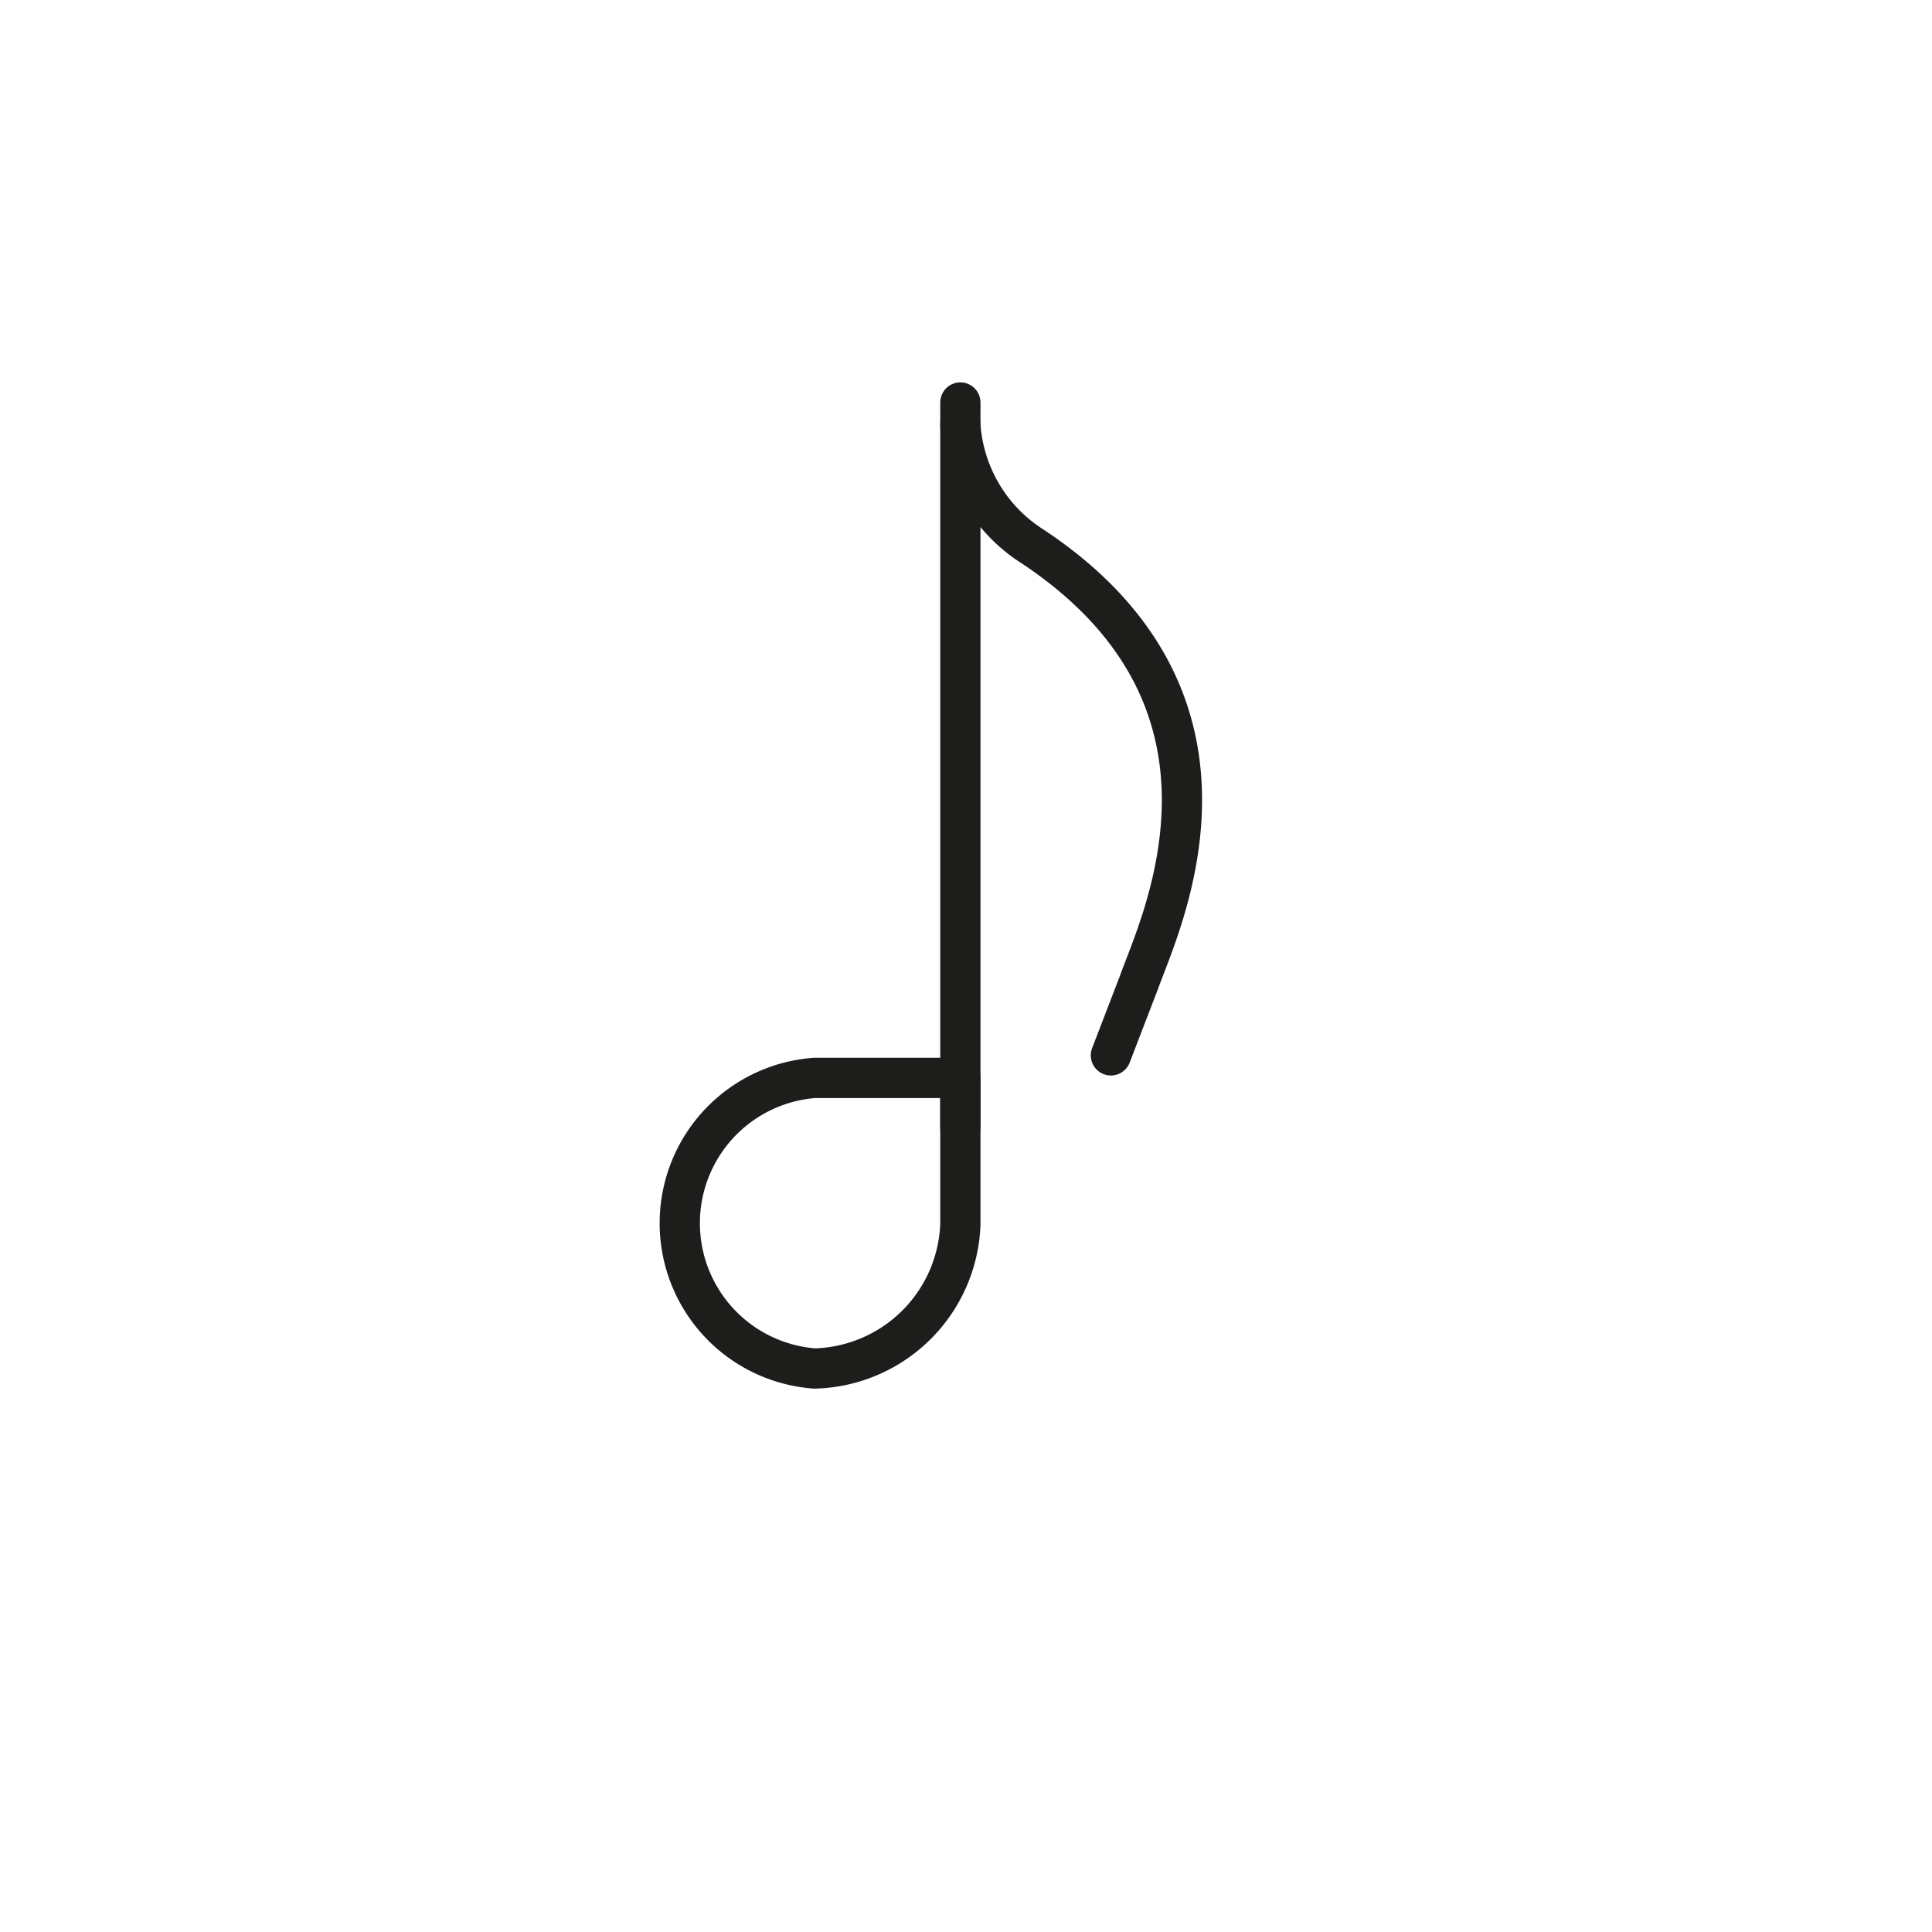 <svg id="Icones" xmlns="http://www.w3.org/2000/svg" viewBox="0 0 24 24"><defs><style>.cls-1{fill:none;stroke:#1d1d1b;stroke-linecap:round;stroke-linejoin:round;stroke-width:0.5px;}</style></defs><title>Icon - Musical Note 2</title><g id="Stroke_5636_Stroke_5637_Stroke_5638" data-name="Stroke 5636 Stroke 5637 Stroke 5638"><path id="Stroke_5636" data-name="Stroke 5636" class="cls-1" d="M13.8,13.11l.35-.91c.26-.73,1.6-3.47-1.32-5.41a1.94,1.94,0,0,1-.9-1.51"/><path id="Stroke_5637" data-name="Stroke 5637" class="cls-1" d="M11.93,15.21A1.86,1.86,0,0,1,10.12,17a1.81,1.81,0,0,1,0-3.61h1.81Z"/><path id="Stroke_5638" data-name="Stroke 5638" class="cls-1" d="M11.93,14V5"/></g></svg>